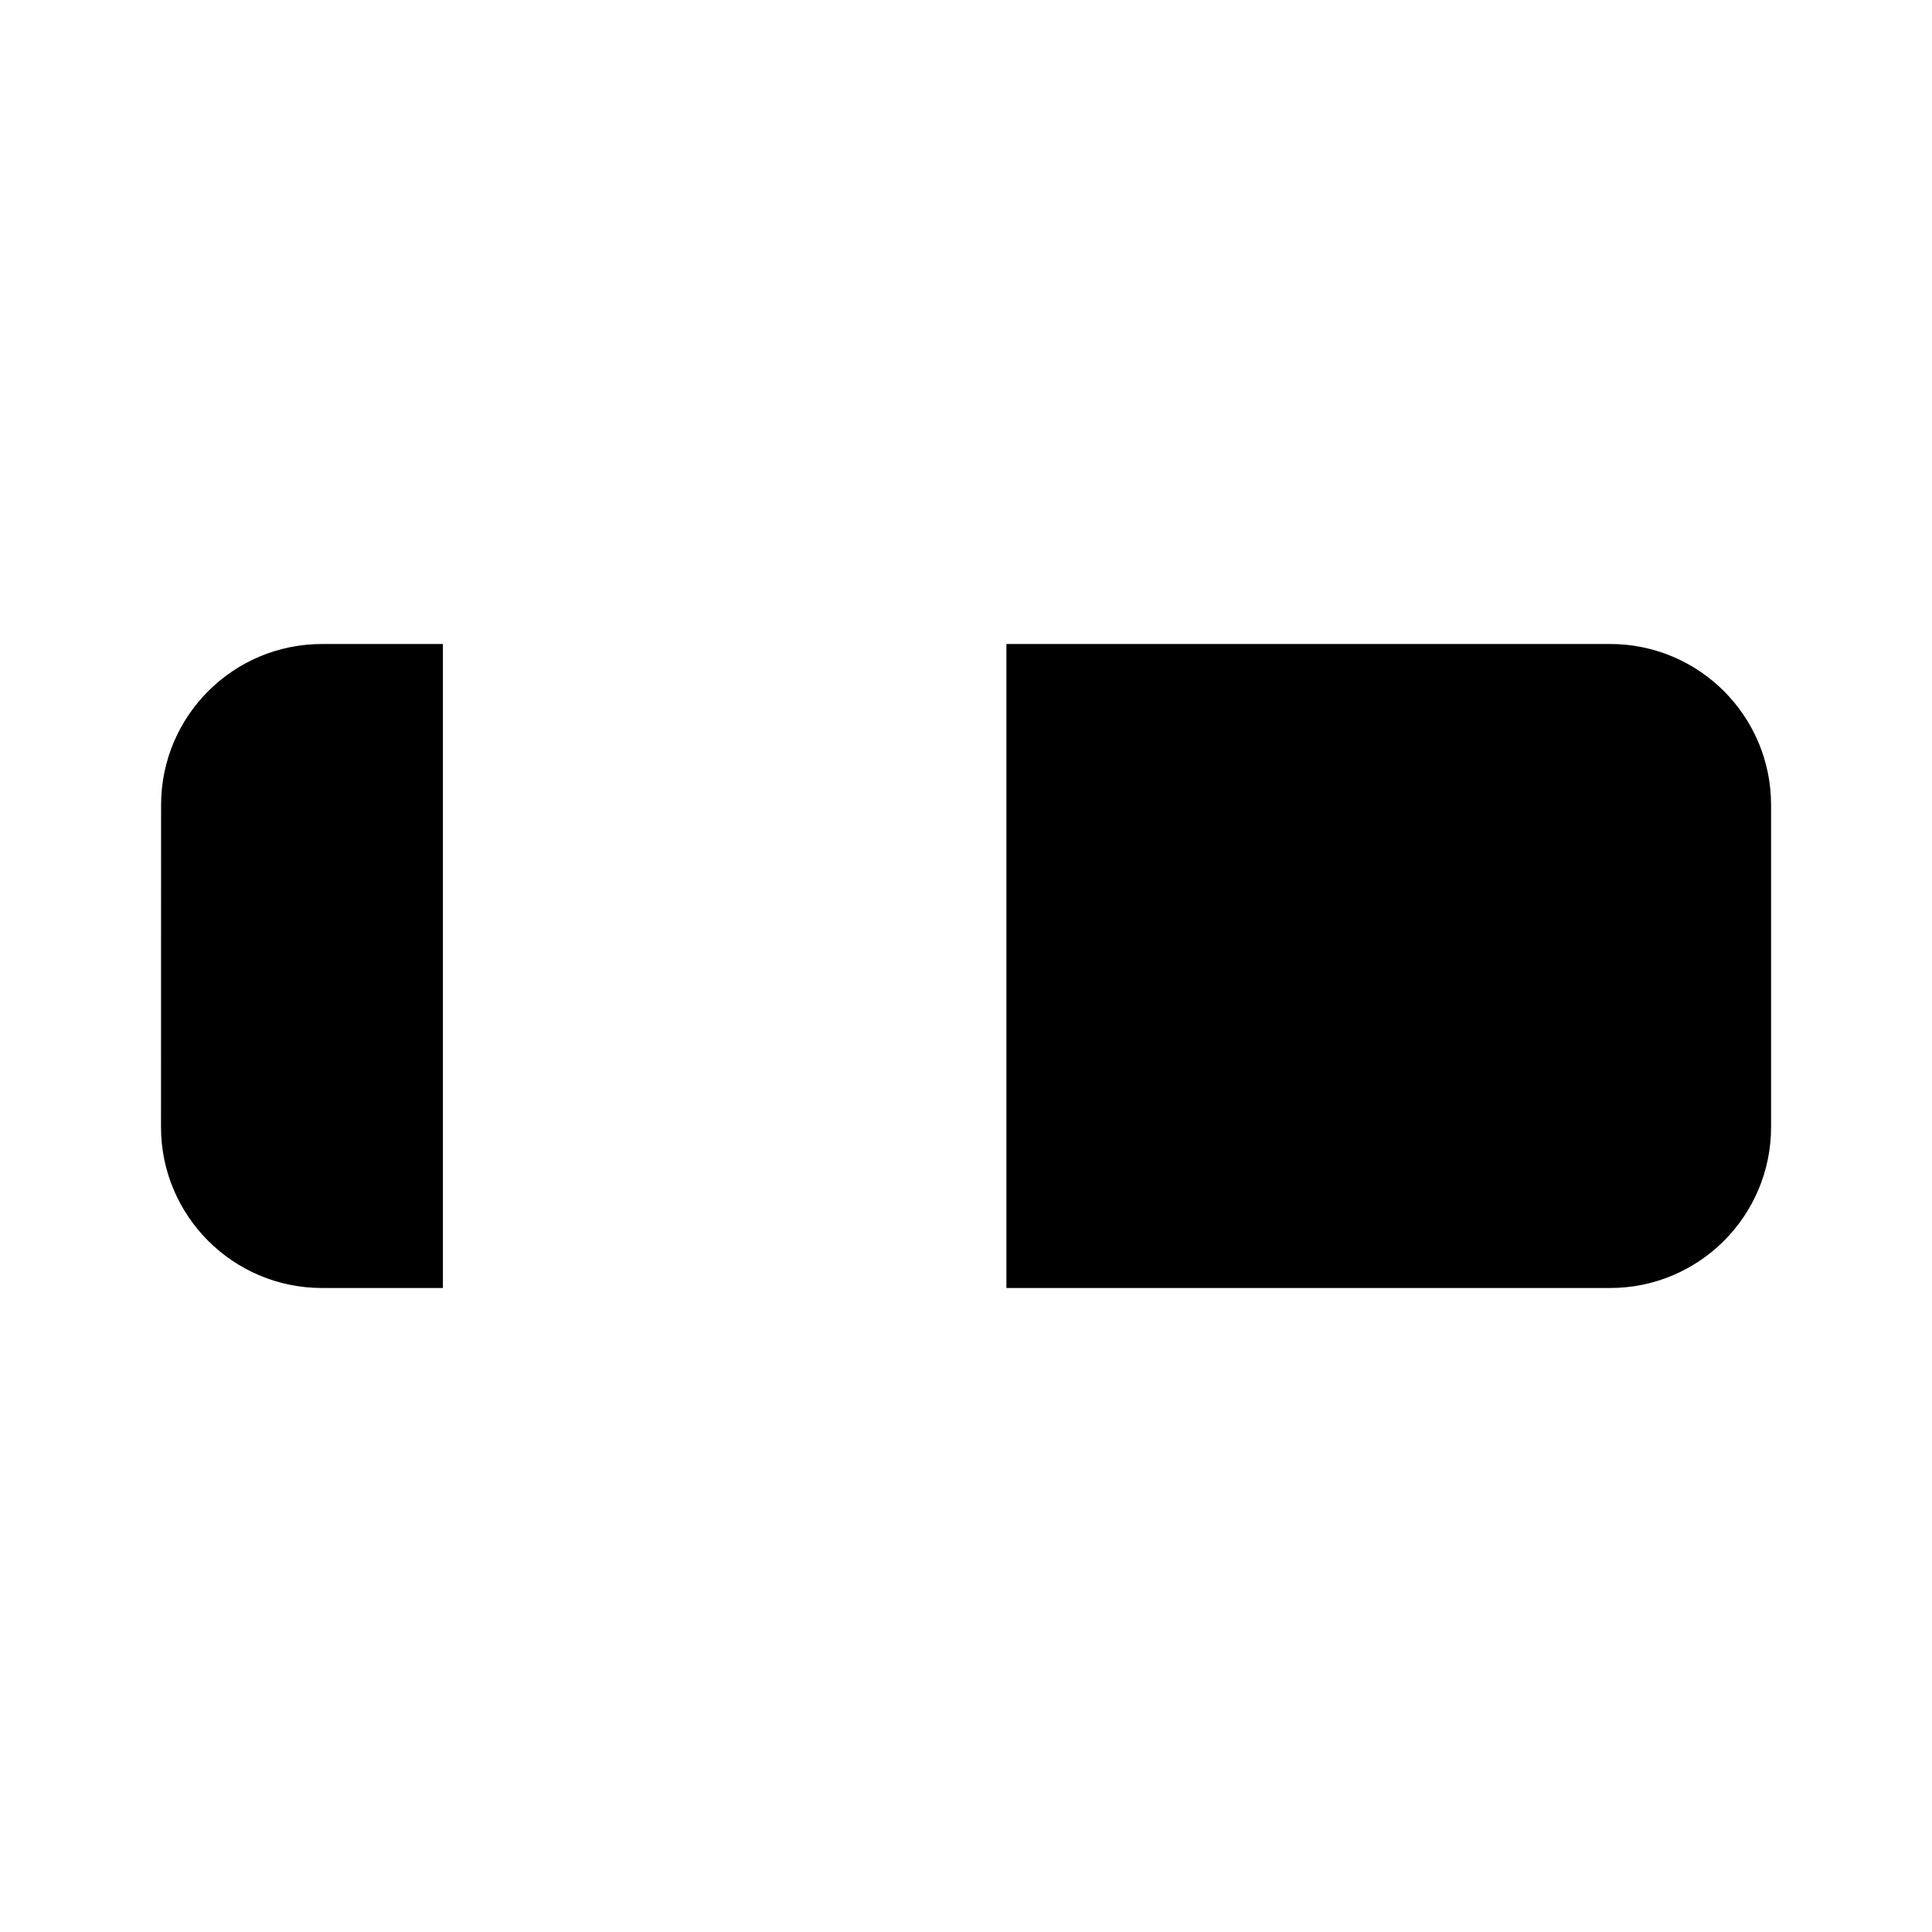 <svg viewBox="0 0 24 24" xmlns="http://www.w3.org/2000/svg"><path d="M5.502 16H4C2.896 16 2 15.104 2 14L2.001 10C2.001 8.895 2.896 8 4.001 8L5.502 8M12.502 16L20.001 16C21.106 16 22.001 15.105 22.001 14V10C22.001 8.895 21.106 8 20.001 8H12.502"/><path d="M7.002 3H9.002M11.002 3H9.002M9.002 3V21M9.002 21H7.002M9.002 21H11.002"/></svg>